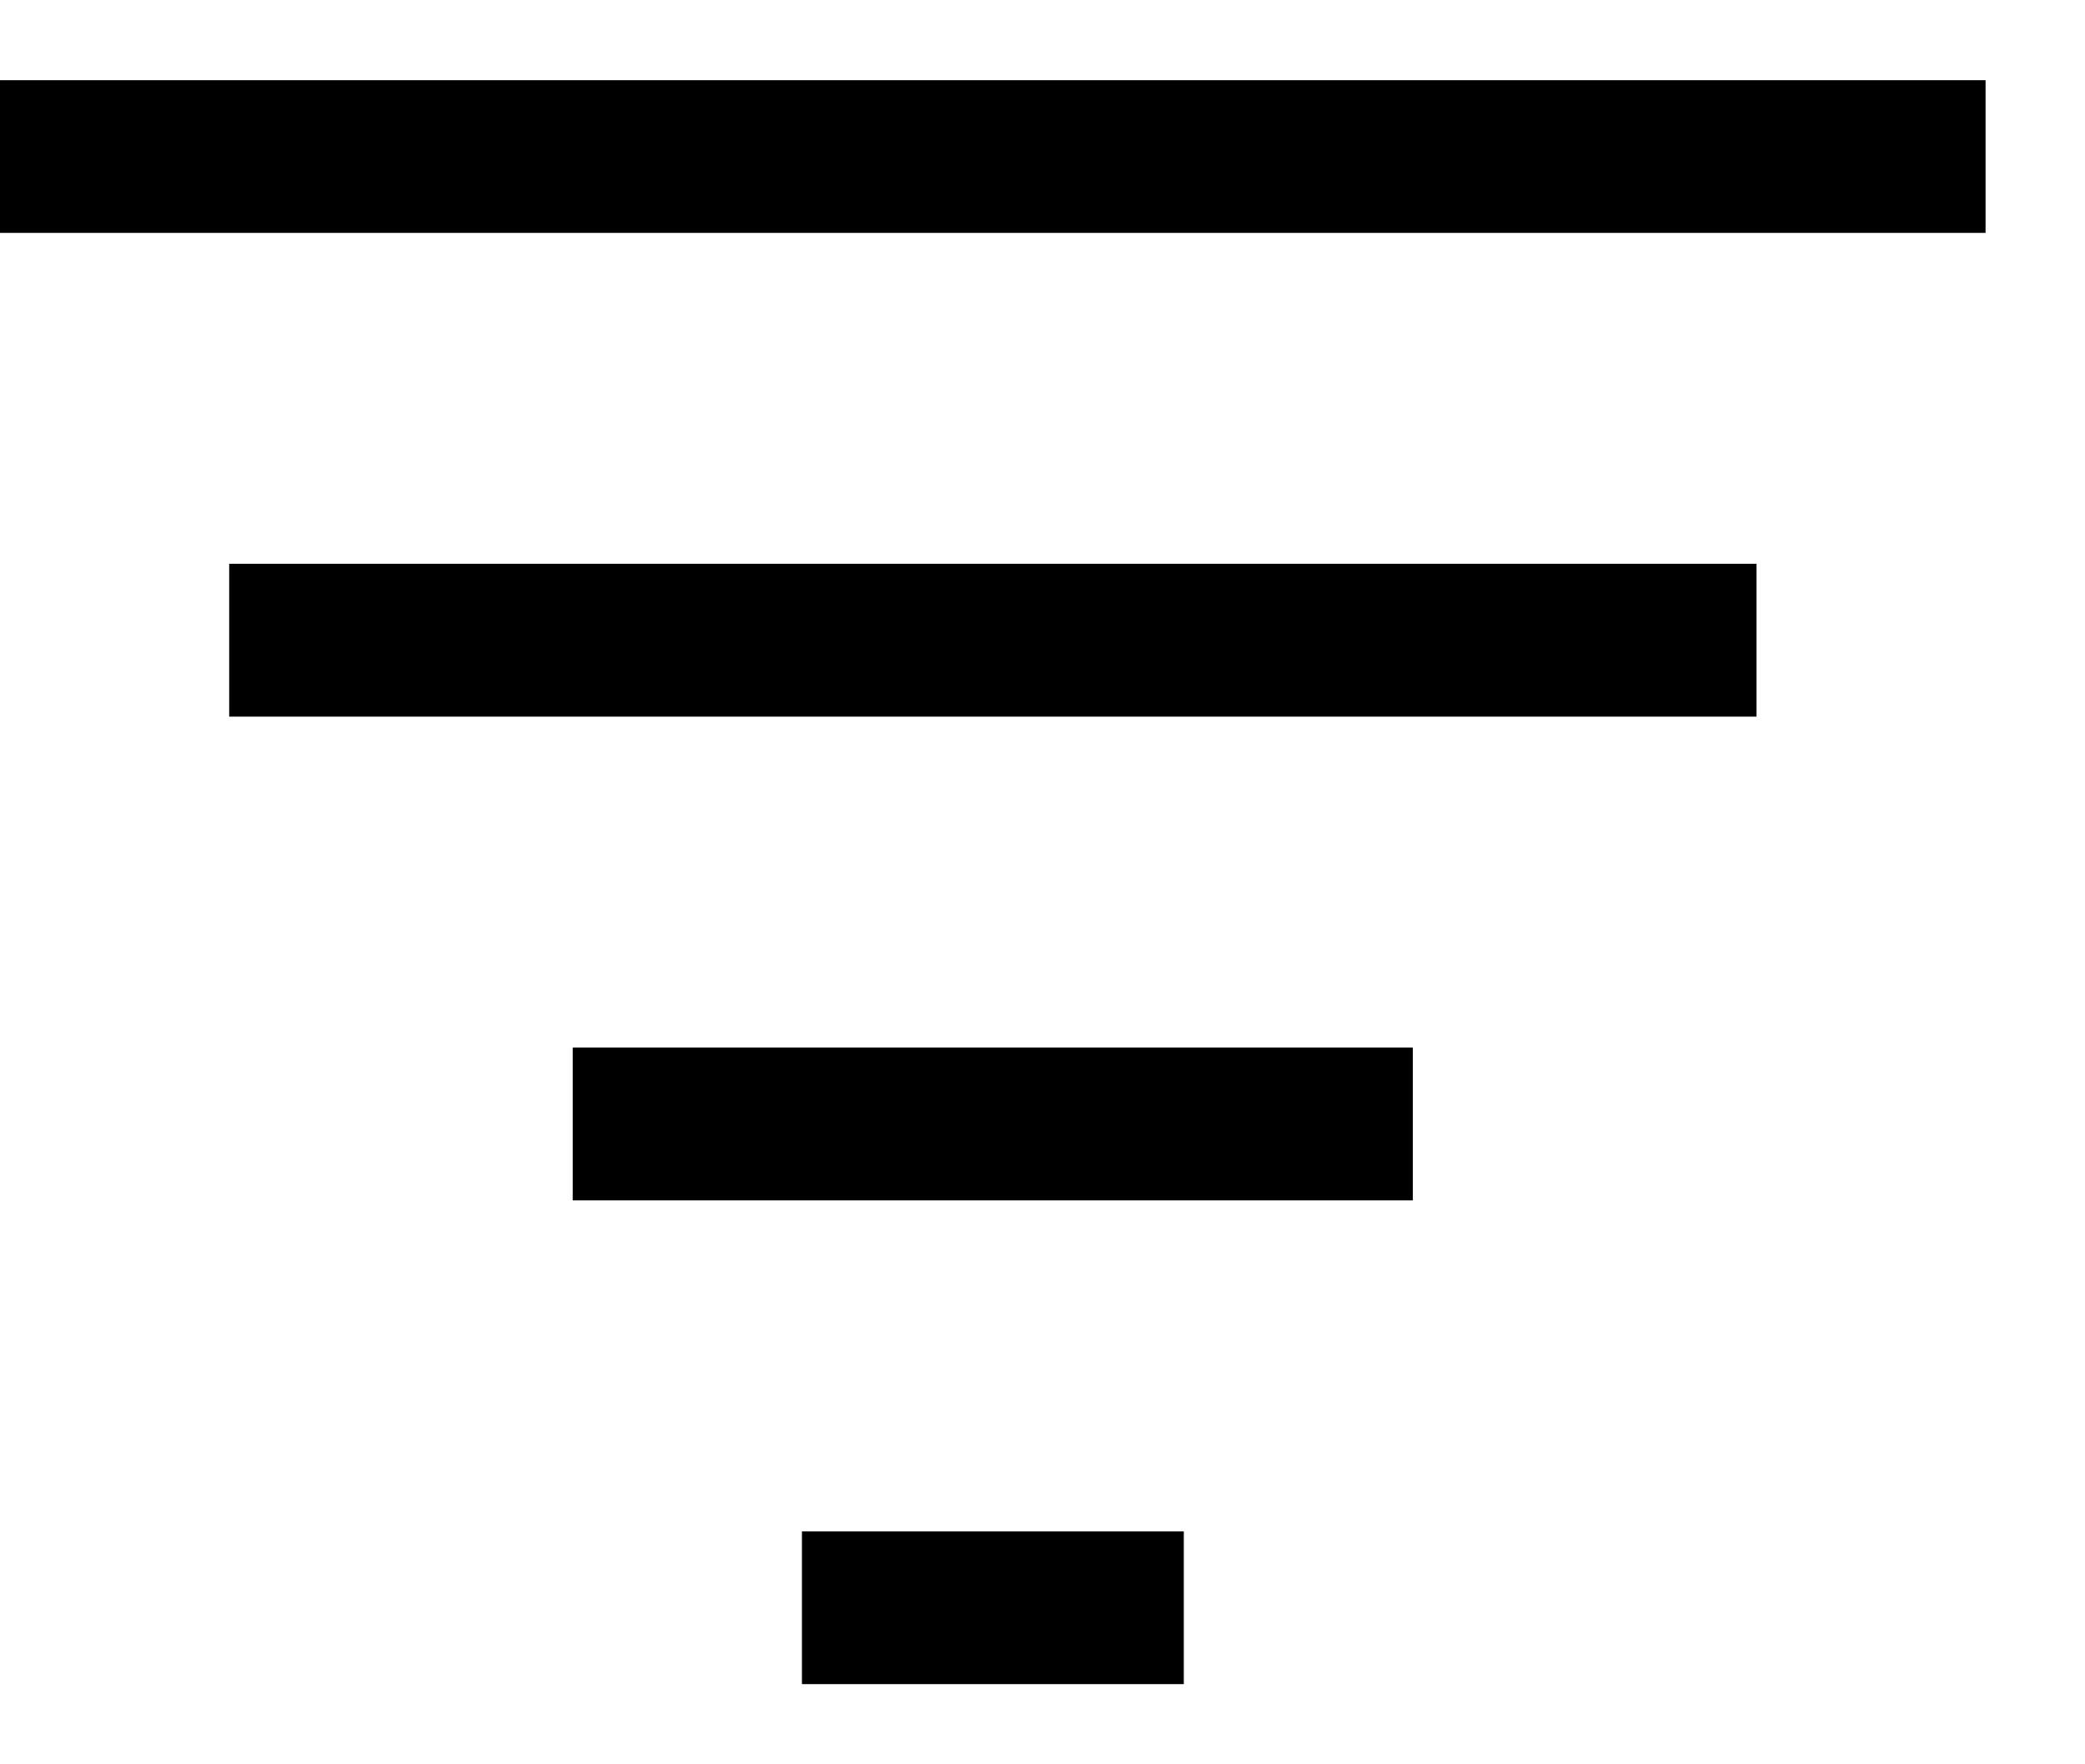 <svg width="13" height="11" viewBox="0 0 13 11" fill="none" xmlns="http://www.w3.org/2000/svg">
<path d="M10.952 3.515H1.429V4.468H10.952V3.515Z" fill="black"/>
<path d="M8.809 6.531H3.571V7.484H8.809V6.531Z" fill="black"/>
<path d="M7.381 9.548H5V10.5H7.381V9.548Z" fill="black"/>
<path d="M12.38 0.5H0V1.452H12.38V0.5Z" fill="black"/>
</svg>
